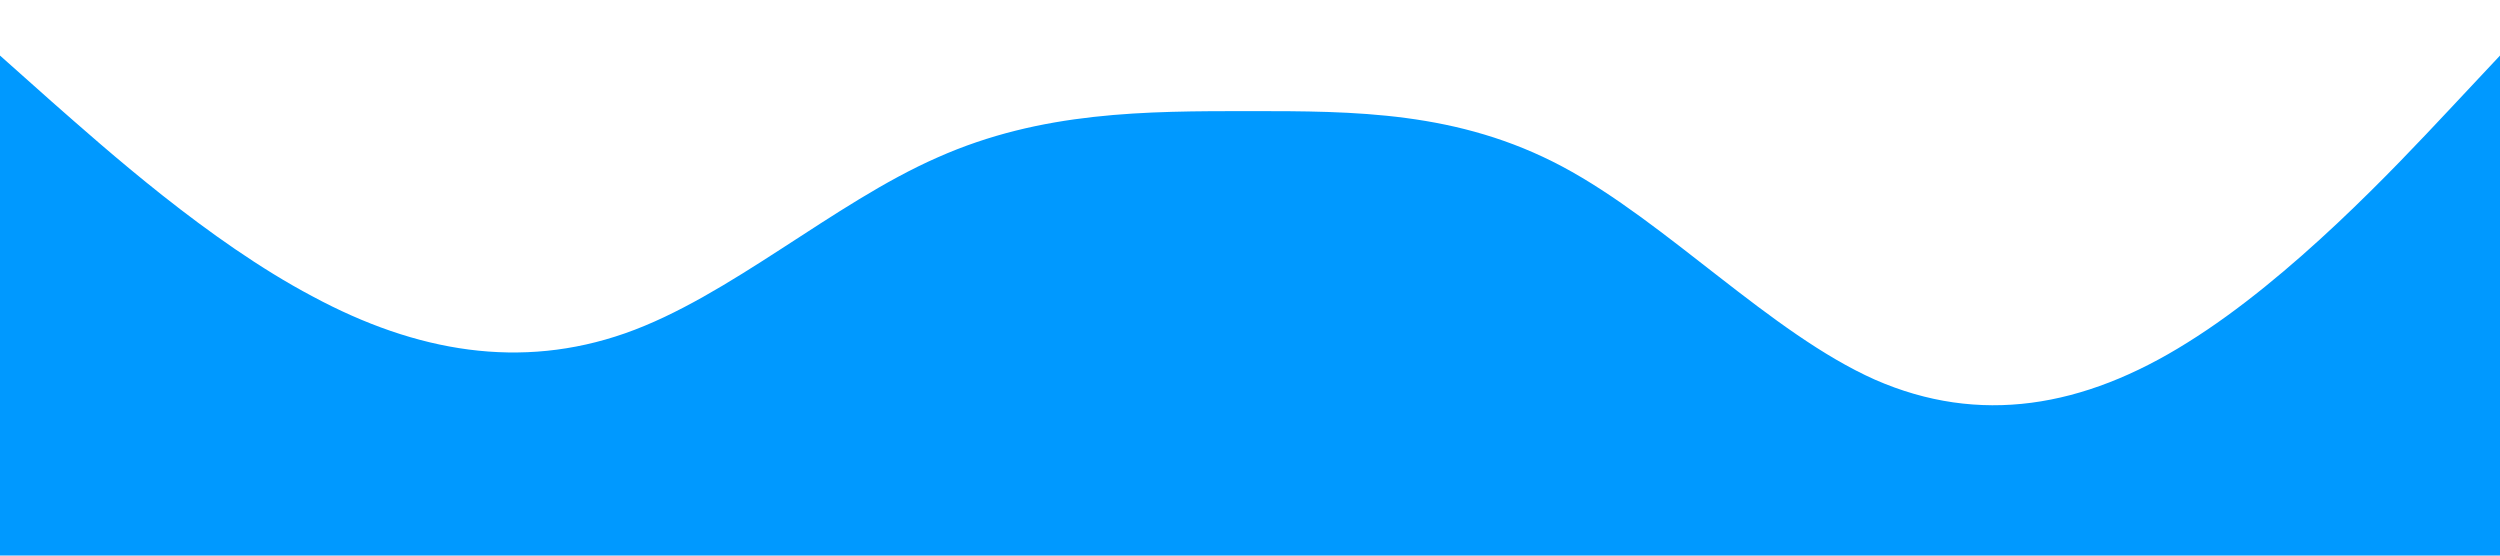 <svg xmlns="http://www.w3.org/2000/svg" viewBox="0 0 1440 320"><path fill="#0099ff" fill-opacity="1" d="M0,32L30,58.7C60,85,120,139,180,170.7C240,203,300,213,360,192C420,171,480,117,540,90.7C600,64,660,64,720,64C780,64,840,64,900,96C960,128,1020,192,1080,218.7C1140,245,1200,235,1260,197.3C1320,160,1380,96,1410,64L1440,32L1440,320L1410,320C1380,320,1320,320,1260,320C1200,320,1140,320,1080,320C1020,320,960,320,900,320C840,320,780,320,720,320C660,320,600,320,540,320C480,320,420,320,360,320C300,320,240,320,180,320C120,320,60,320,30,320L0,320Z"></path></svg>